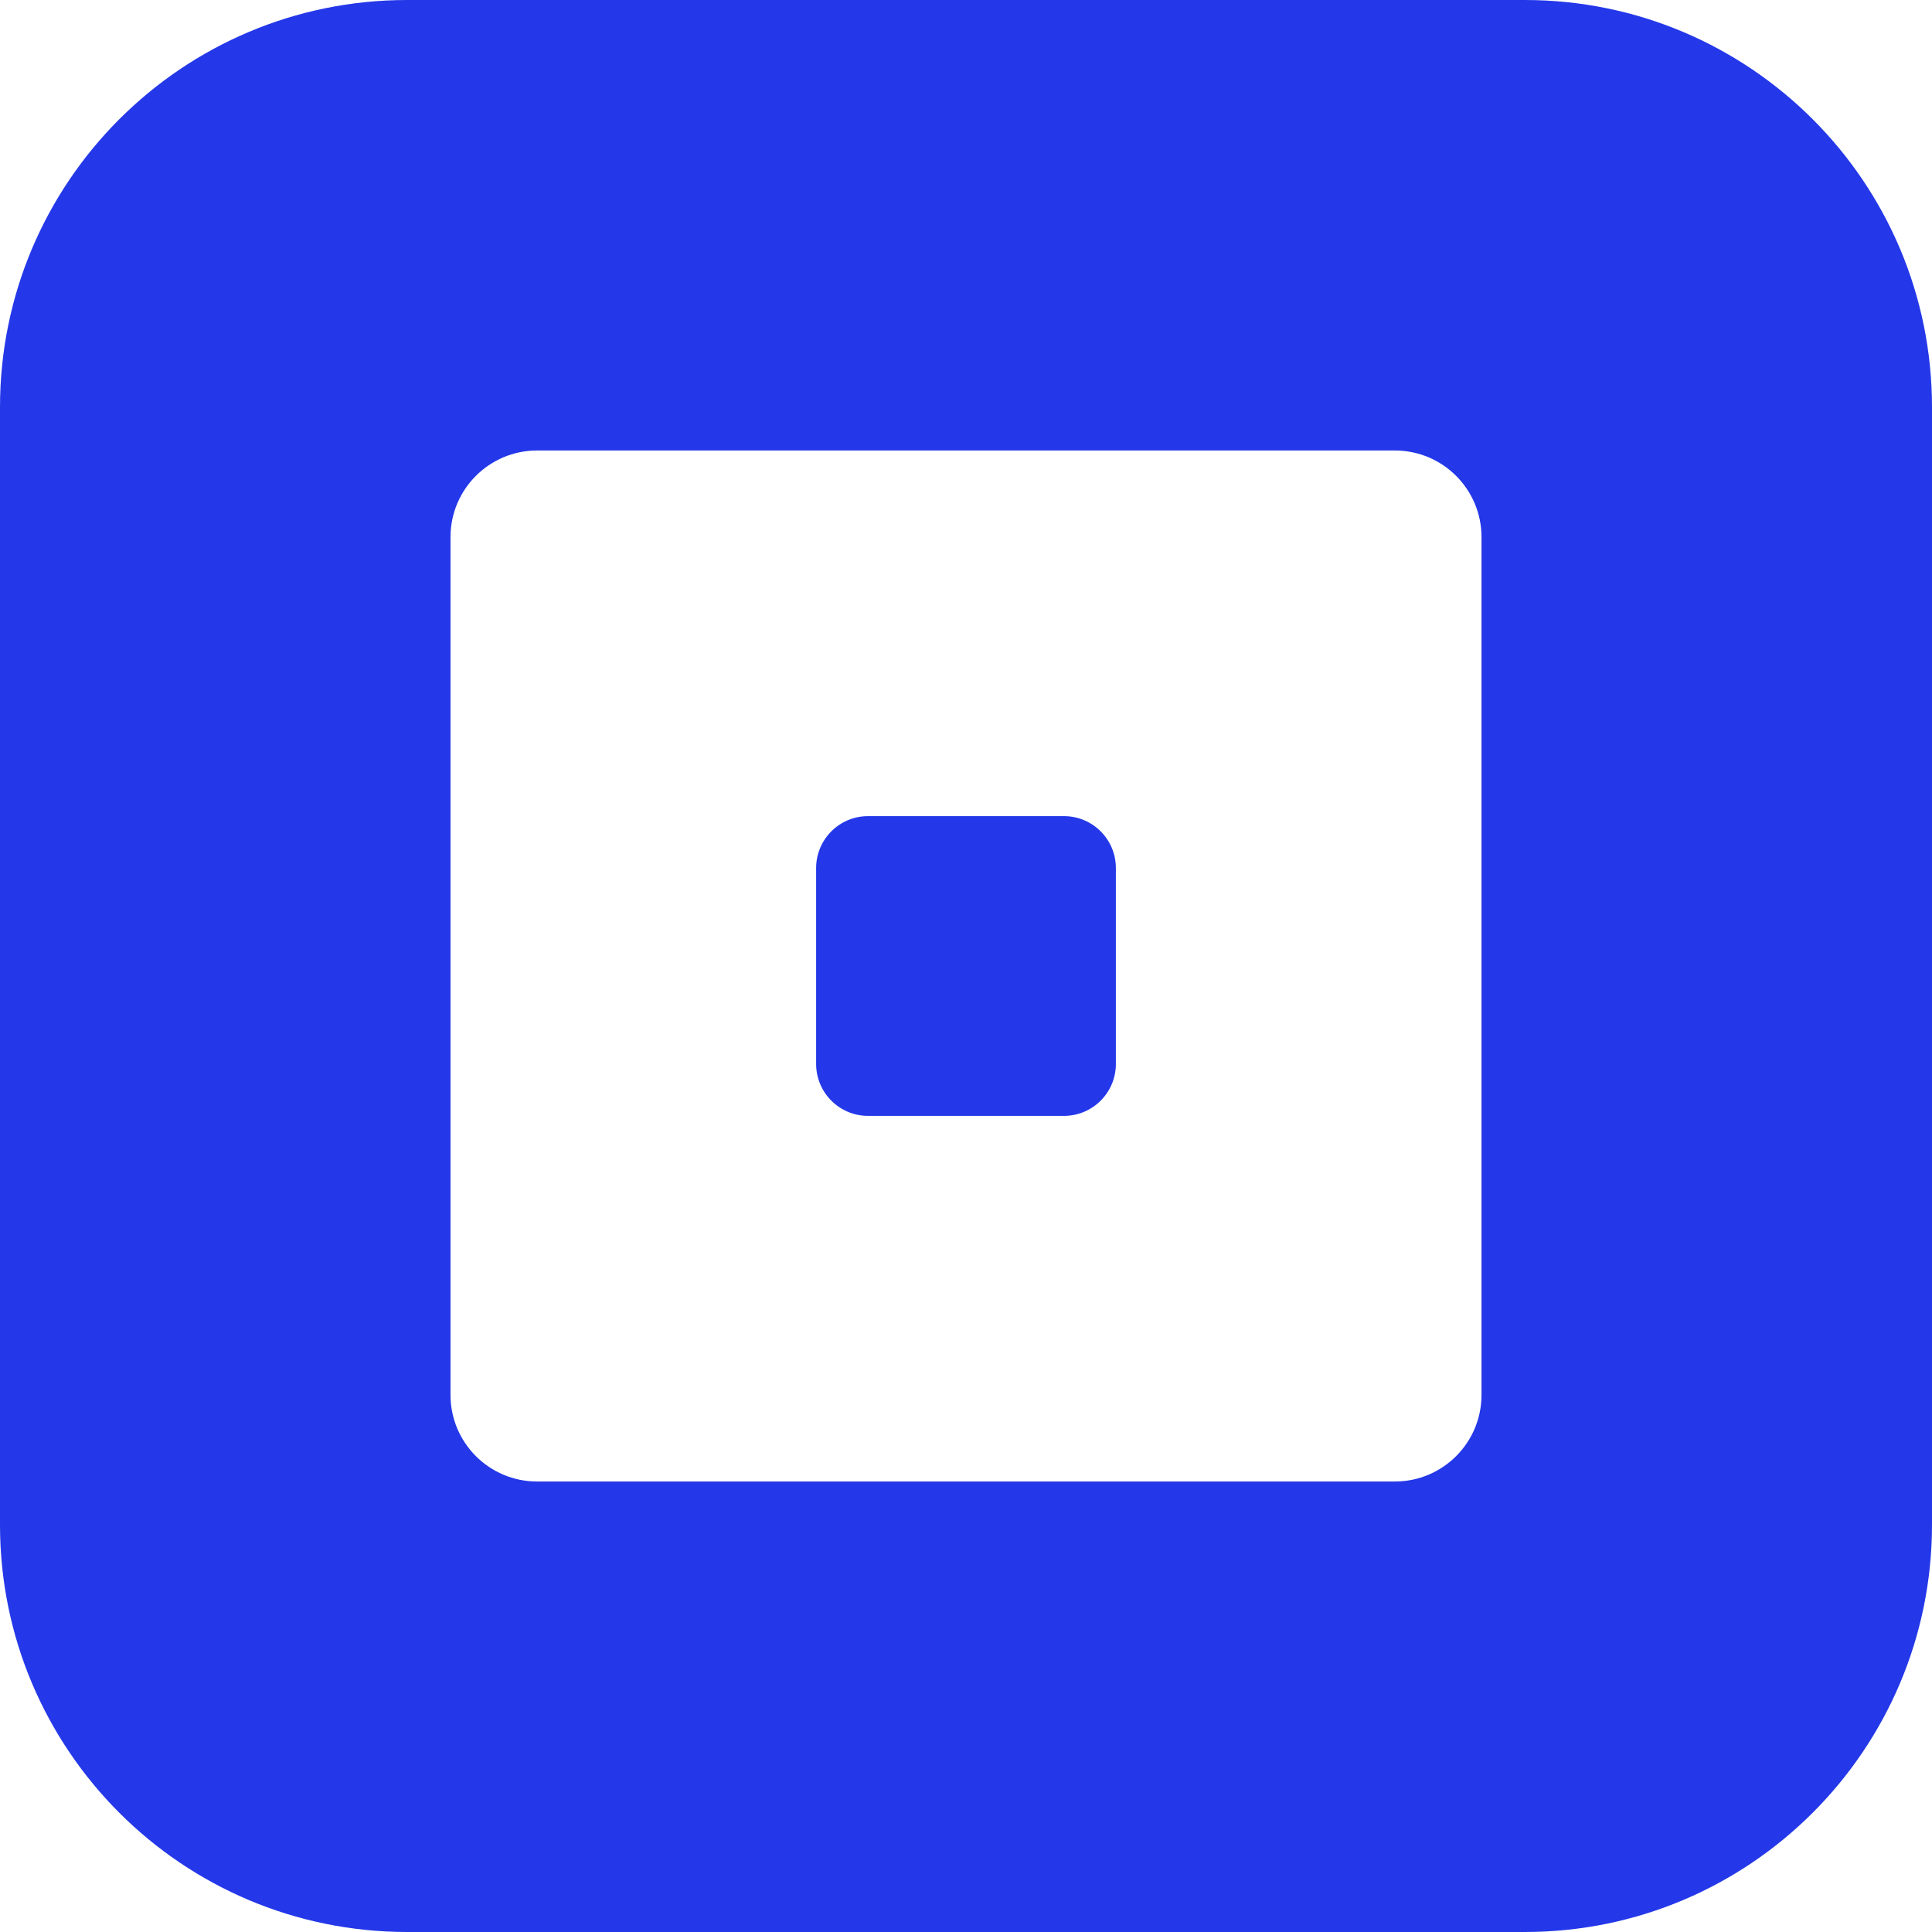 <svg width="40" height="40" viewBox="0 0 40 40" fill="none" xmlns="http://www.w3.org/2000/svg">
<path fill-rule="evenodd" clip-rule="evenodd" d="M8.43 0C3.774 0 0 3.774 0 8.43V31.57C0 36.225 3.774 40 8.43 40H31.57C36.225 40 40 36.225 40 31.57V8.43C40 3.774 36.225 0 31.57 0H8.43ZM11.121 9.327C10.13 9.327 9.327 10.13 9.327 11.121V28.879C9.327 29.87 10.13 30.673 11.121 30.673H28.879C29.87 30.673 30.673 29.87 30.673 28.879V11.121C30.673 10.13 29.87 9.327 28.879 9.327H11.121ZM16.897 17.973C16.897 17.378 17.378 16.897 17.973 16.897H22.027C22.622 16.897 23.103 17.378 23.103 17.973V22.027C23.103 22.622 22.622 23.103 22.027 23.103H17.973C17.378 23.103 16.897 22.622 16.897 22.027V17.973Z" fill="#2438E9"/>
</svg>

